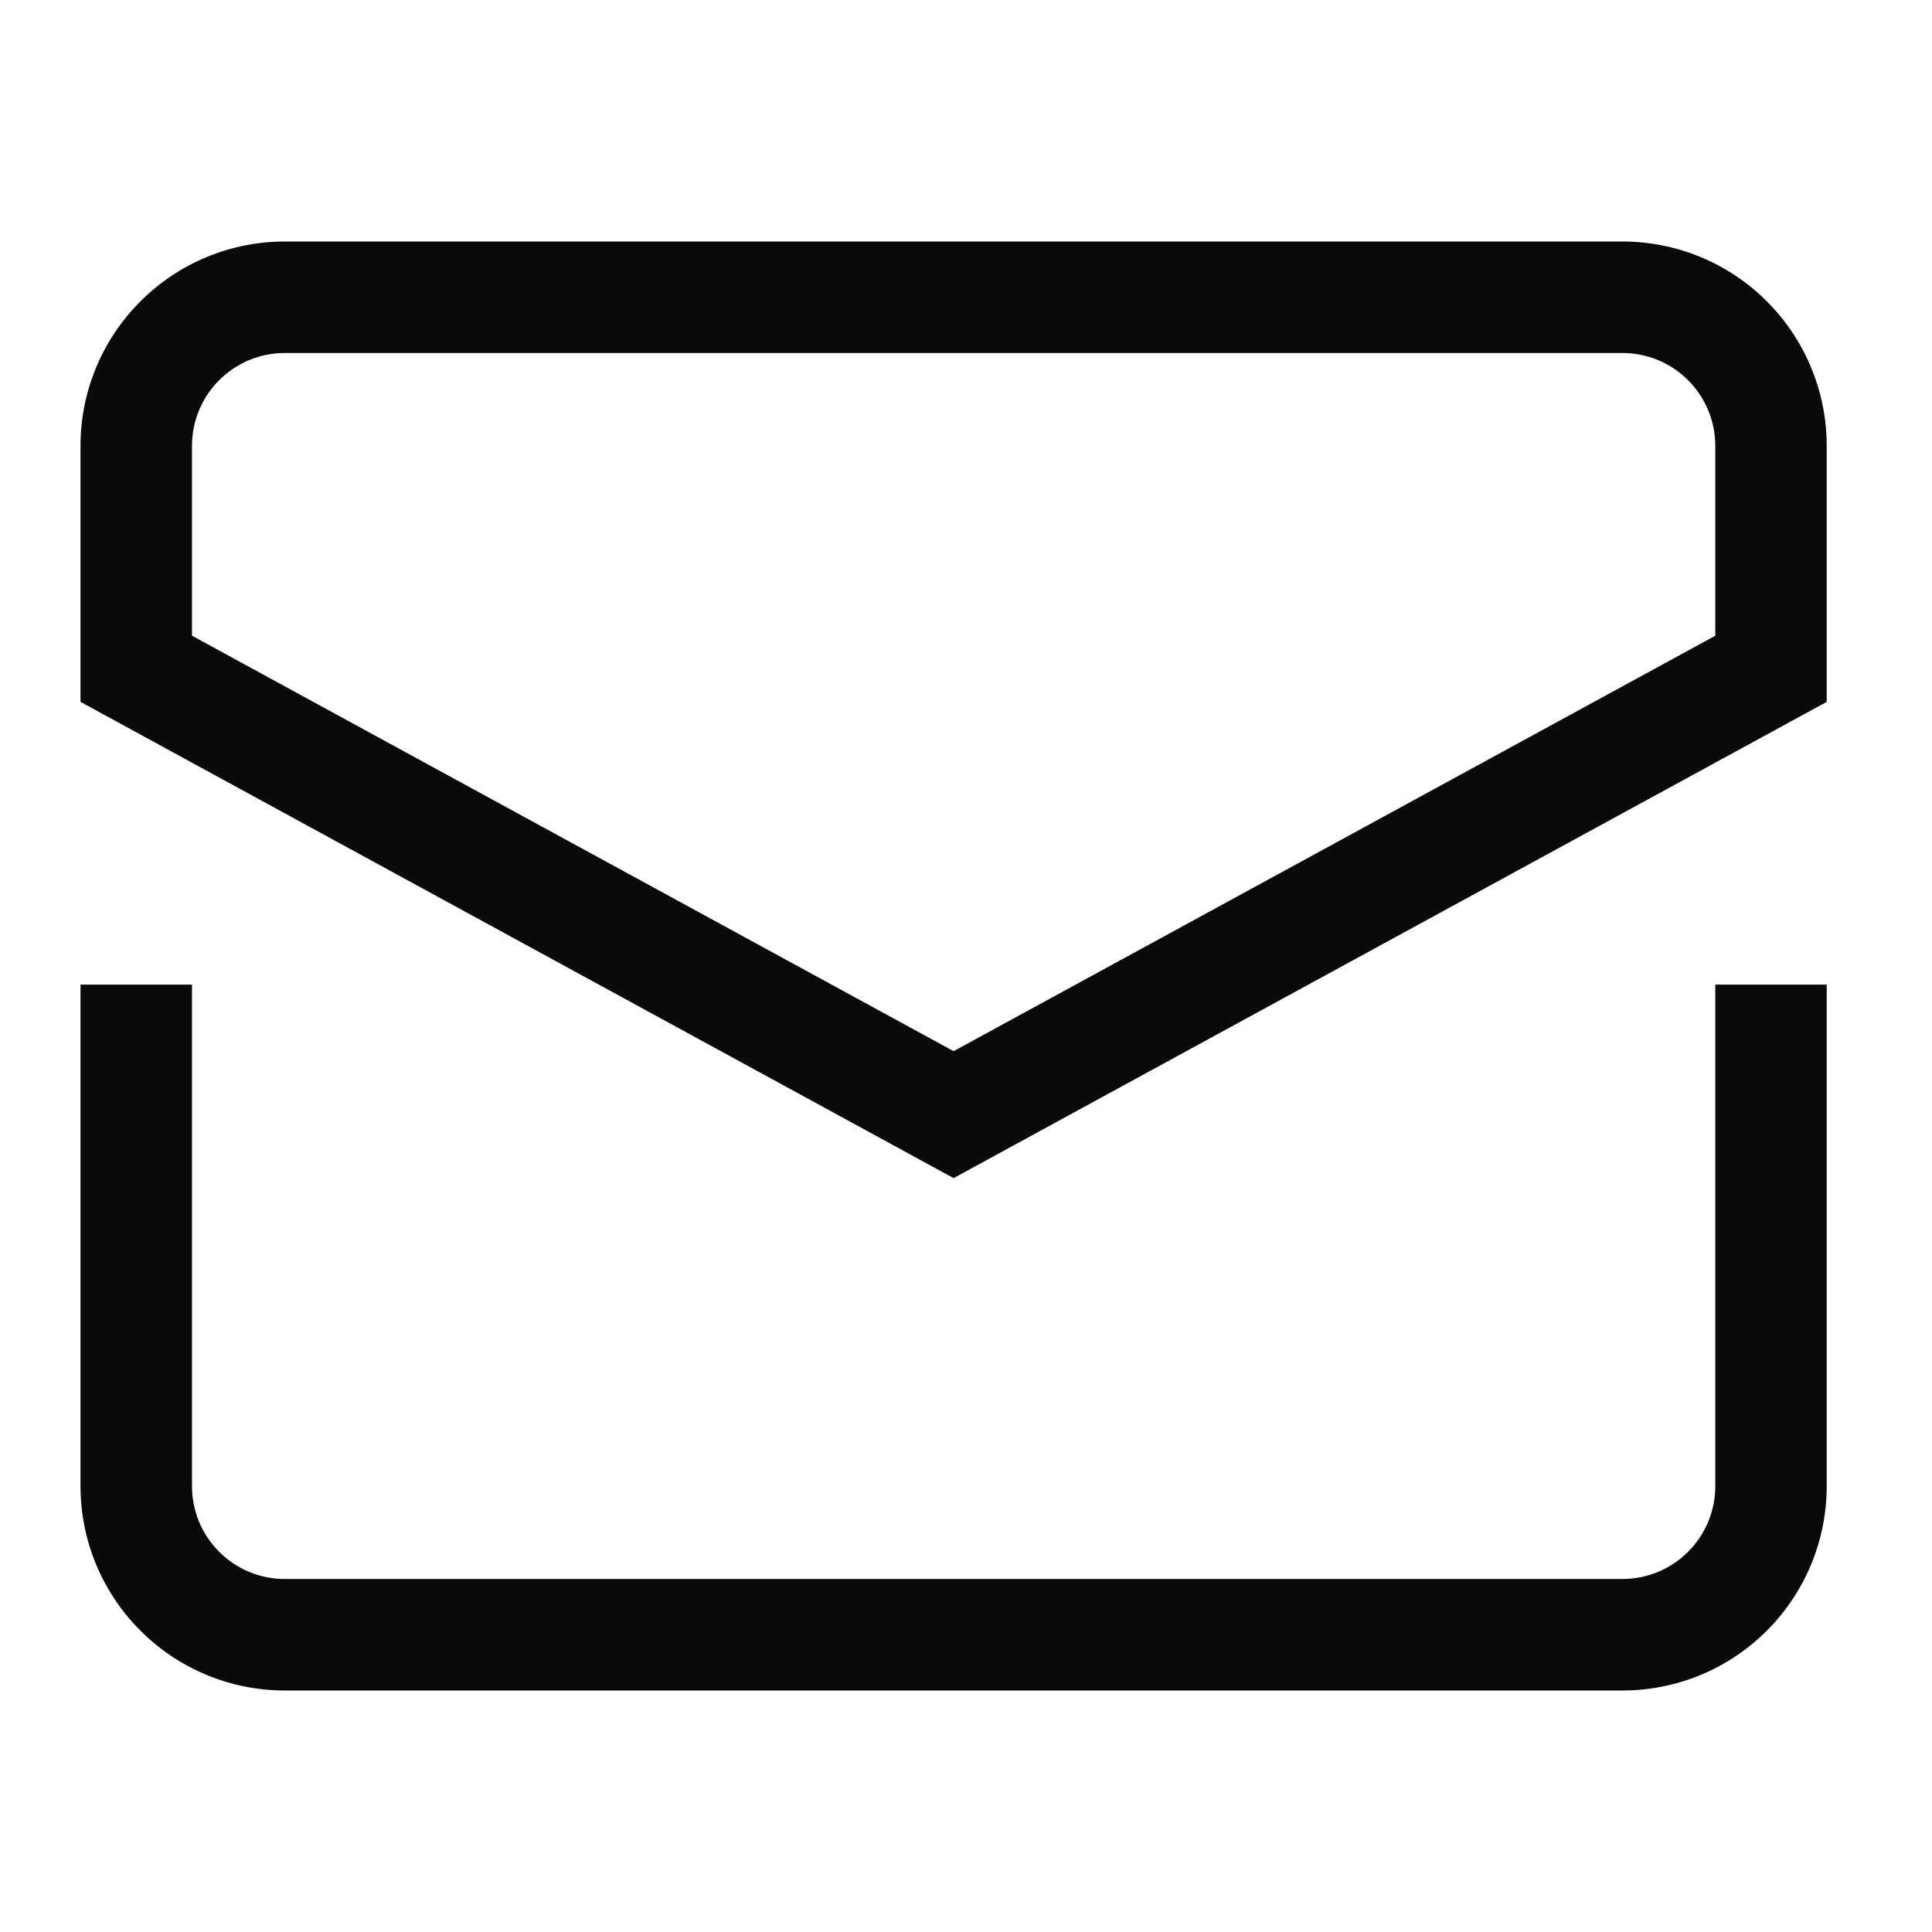 <svg width="24" height="24" viewBox="0 0 24 24" fill="none" xmlns="http://www.w3.org/2000/svg">
<g id="System">
<path id="Vector (Stroke)" fill-rule="evenodd" clip-rule="evenodd" d="M1.744 3.744C2.22 3.267 2.865 3 3.538 3H20.154C20.827 3 21.473 3.267 21.949 3.744C22.425 4.22 22.692 4.865 22.692 5.538V8.719L11.846 14.635L1 8.719V5.538C1 4.865 1.267 4.22 1.744 3.744ZM3.538 4.385C3.232 4.385 2.939 4.506 2.723 4.723C2.506 4.939 2.385 5.232 2.385 5.538V7.897L11.846 13.058L21.308 7.897V5.538C21.308 5.232 21.186 4.939 20.97 4.723C20.753 4.506 20.46 4.385 20.154 4.385H3.538ZM2.385 12.231V18.462C2.385 18.768 2.506 19.061 2.723 19.277C2.939 19.494 3.232 19.615 3.538 19.615H20.154C20.46 19.615 20.753 19.494 20.97 19.277C21.186 19.061 21.308 18.768 21.308 18.462V12.231H22.692V18.462C22.692 19.135 22.425 19.78 21.949 20.256C21.473 20.733 20.827 21 20.154 21H3.538C2.865 21 2.22 20.733 1.744 20.256C1.267 19.78 1 19.135 1 18.462V12.231H2.385Z" fill="#0A0A0A"/>
</g>
</svg>
